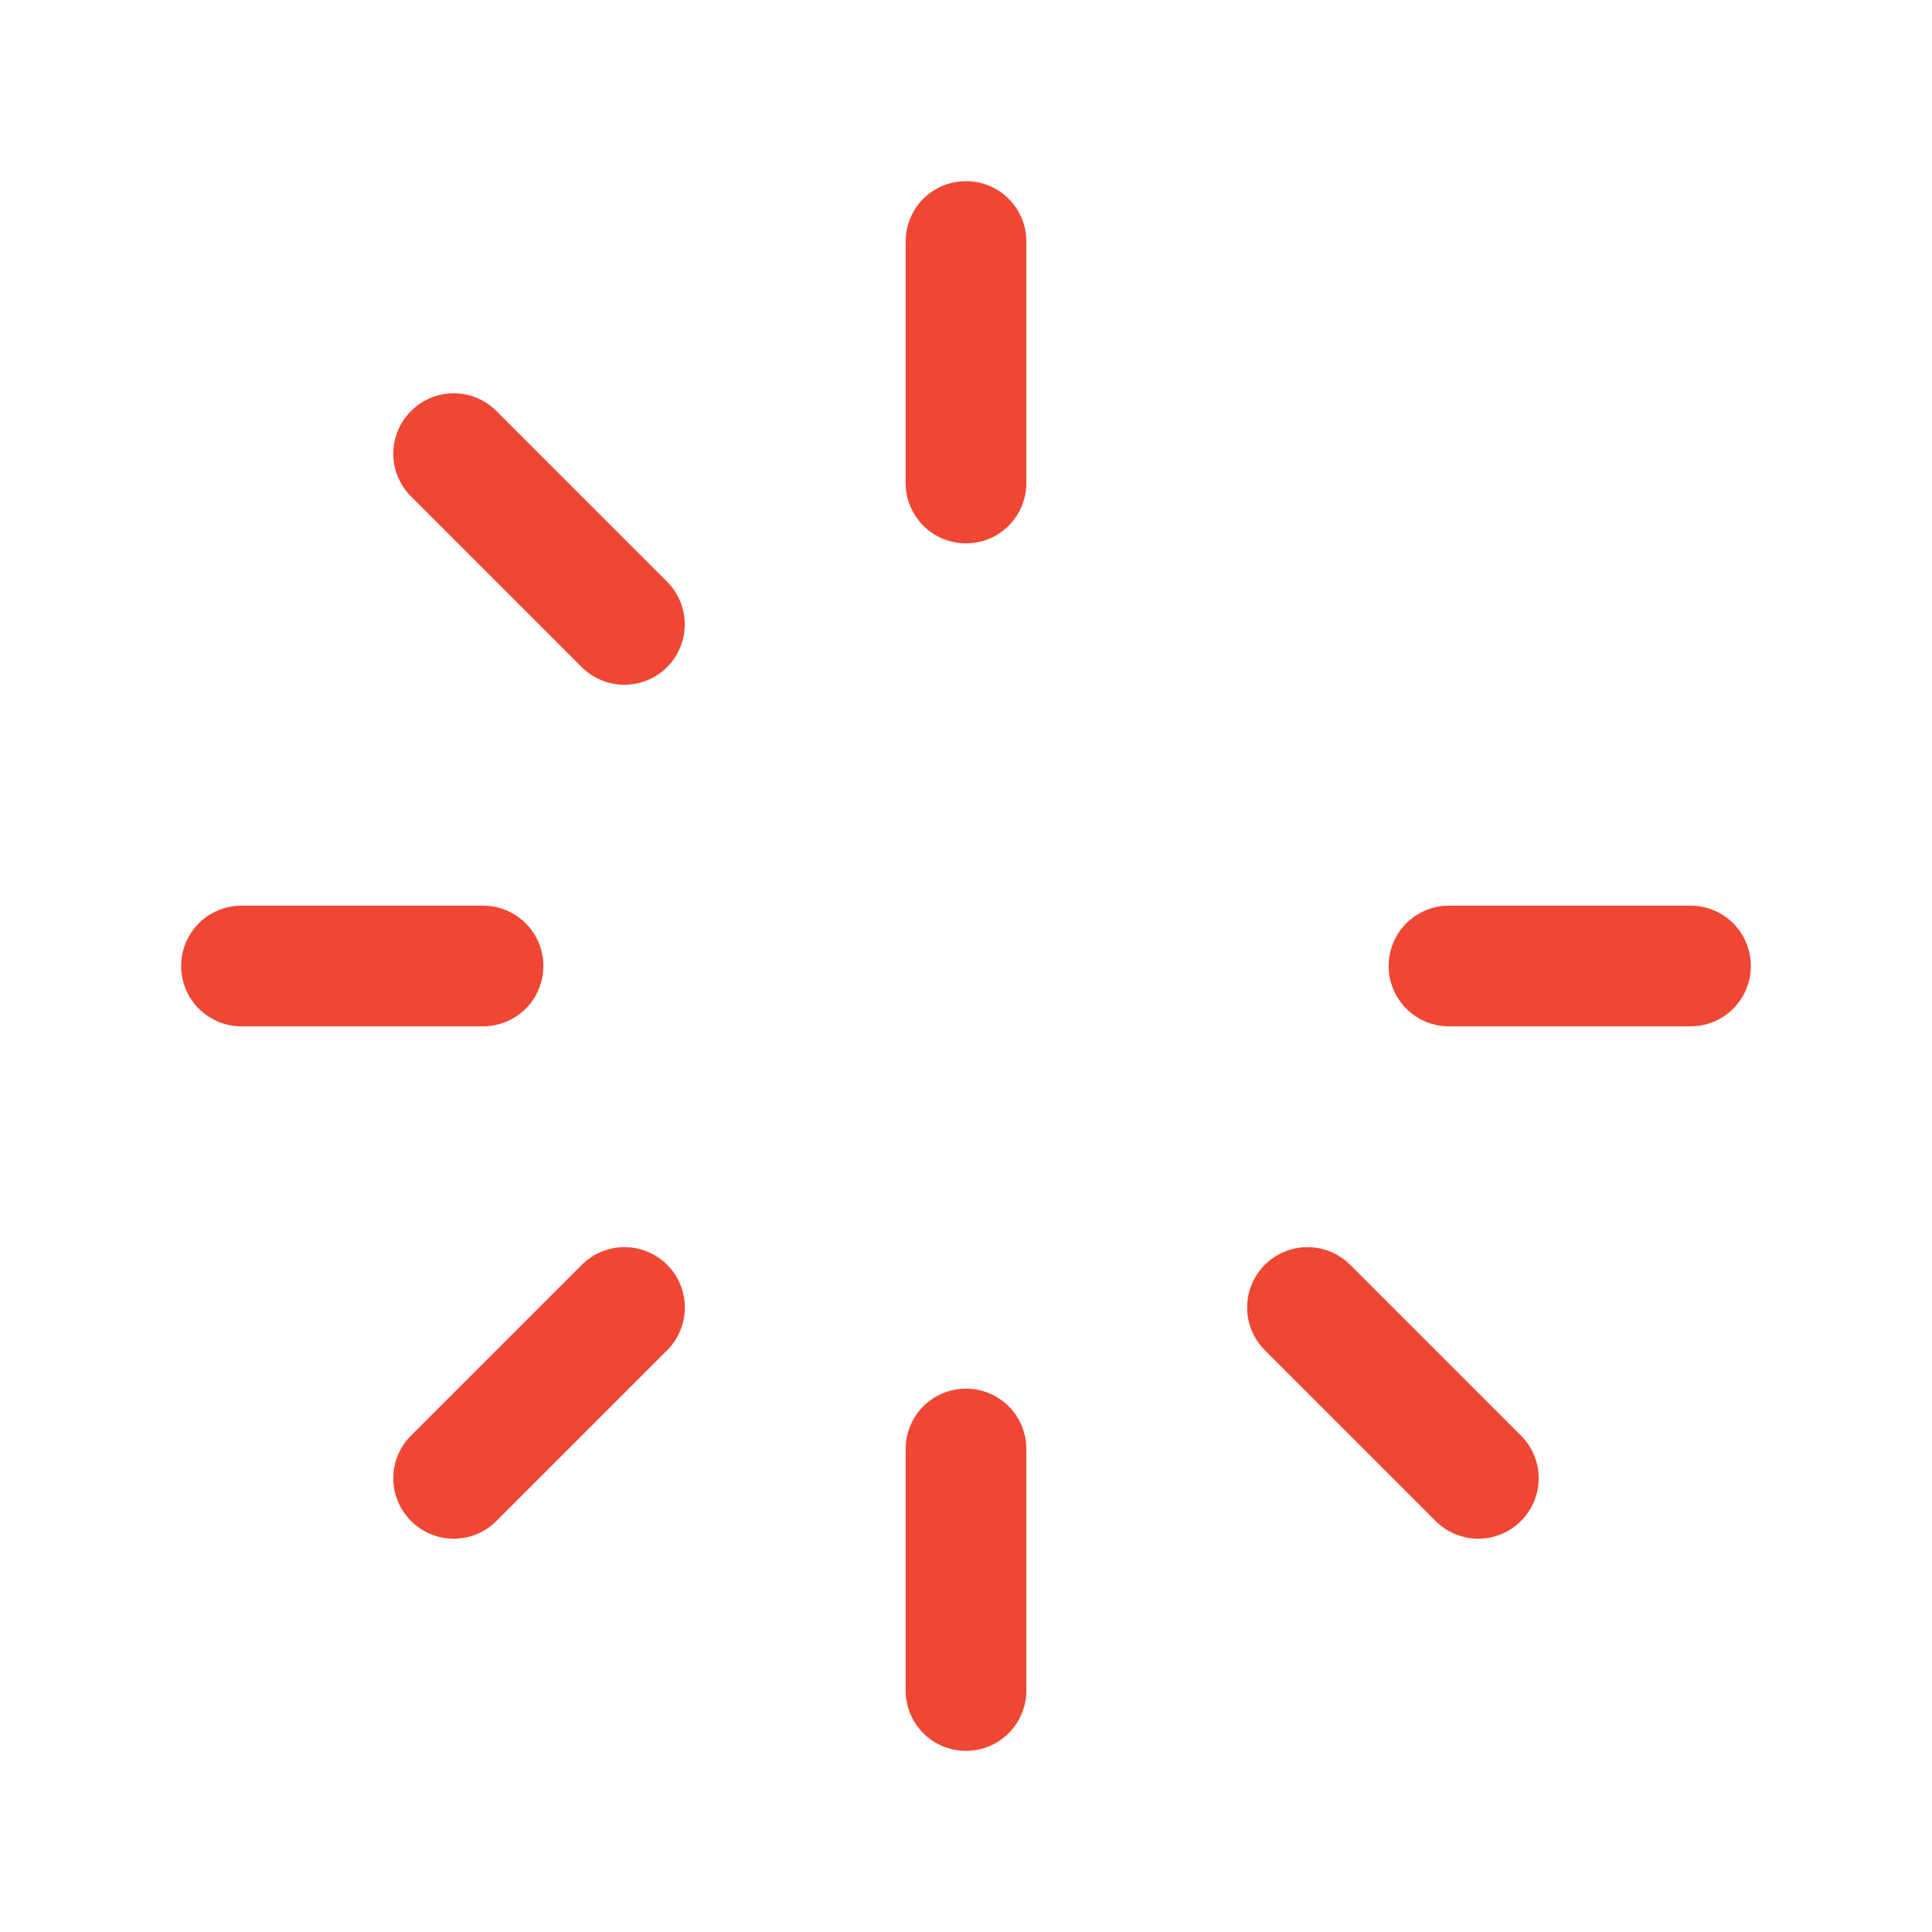 <svg width="21" height="21" viewBox="0 0 21 21" fill="none" xmlns="http://www.w3.org/2000/svg">
<path d="M11.156 2.625V5.25C11.156 5.424 11.087 5.591 10.964 5.714C10.841 5.837 10.674 5.906 10.5 5.906C10.326 5.906 10.159 5.837 10.036 5.714C9.913 5.591 9.844 5.424 9.844 5.25V2.625C9.844 2.451 9.913 2.284 10.036 2.161C10.159 2.038 10.326 1.969 10.5 1.969C10.674 1.969 10.841 2.038 10.964 2.161C11.087 2.284 11.156 2.451 11.156 2.625ZM18.375 9.844H15.75C15.576 9.844 15.409 9.913 15.286 10.036C15.163 10.159 15.094 10.326 15.094 10.5C15.094 10.674 15.163 10.841 15.286 10.964C15.409 11.087 15.576 11.156 15.75 11.156H18.375C18.549 11.156 18.716 11.087 18.839 10.964C18.962 10.841 19.031 10.674 19.031 10.5C19.031 10.326 18.962 10.159 18.839 10.036C18.716 9.913 18.549 9.844 18.375 9.844ZM14.676 13.748C14.553 13.625 14.386 13.556 14.212 13.556C14.038 13.556 13.871 13.625 13.748 13.748C13.625 13.871 13.556 14.038 13.556 14.212C13.556 14.386 13.625 14.553 13.748 14.676L15.604 16.532C15.727 16.656 15.894 16.725 16.068 16.725C16.242 16.725 16.409 16.656 16.532 16.532C16.656 16.409 16.725 16.242 16.725 16.068C16.725 15.894 16.656 15.727 16.532 15.604L14.676 13.748ZM10.5 15.094C10.326 15.094 10.159 15.163 10.036 15.286C9.913 15.409 9.844 15.576 9.844 15.75V18.375C9.844 18.549 9.913 18.716 10.036 18.839C10.159 18.962 10.326 19.031 10.5 19.031C10.674 19.031 10.841 18.962 10.964 18.839C11.087 18.716 11.156 18.549 11.156 18.375V15.75C11.156 15.576 11.087 15.409 10.964 15.286C10.841 15.163 10.674 15.094 10.5 15.094ZM6.324 13.748L4.468 15.604C4.344 15.727 4.275 15.894 4.275 16.068C4.275 16.242 4.344 16.409 4.468 16.532C4.591 16.656 4.758 16.725 4.932 16.725C5.106 16.725 5.273 16.656 5.396 16.532L7.252 14.676C7.375 14.553 7.444 14.386 7.444 14.212C7.444 14.038 7.375 13.871 7.252 13.748C7.129 13.625 6.962 13.556 6.788 13.556C6.614 13.556 6.447 13.625 6.324 13.748V13.748ZM5.906 10.5C5.906 10.326 5.837 10.159 5.714 10.036C5.591 9.913 5.424 9.844 5.25 9.844H2.625C2.451 9.844 2.284 9.913 2.161 10.036C2.038 10.159 1.969 10.326 1.969 10.5C1.969 10.674 2.038 10.841 2.161 10.964C2.284 11.087 2.451 11.156 2.625 11.156H5.25C5.424 11.156 5.591 11.087 5.714 10.964C5.837 10.841 5.906 10.674 5.906 10.5ZM5.396 4.468C5.273 4.344 5.106 4.275 4.932 4.275C4.758 4.275 4.591 4.344 4.468 4.468C4.344 4.591 4.275 4.758 4.275 4.932C4.275 5.106 4.344 5.273 4.468 5.396L6.324 7.252C6.447 7.374 6.614 7.443 6.787 7.443C6.961 7.443 7.128 7.374 7.251 7.251C7.374 7.128 7.443 6.961 7.443 6.787C7.443 6.614 7.374 6.447 7.252 6.324L5.396 4.468Z" fill="#F04634"/>
</svg>
